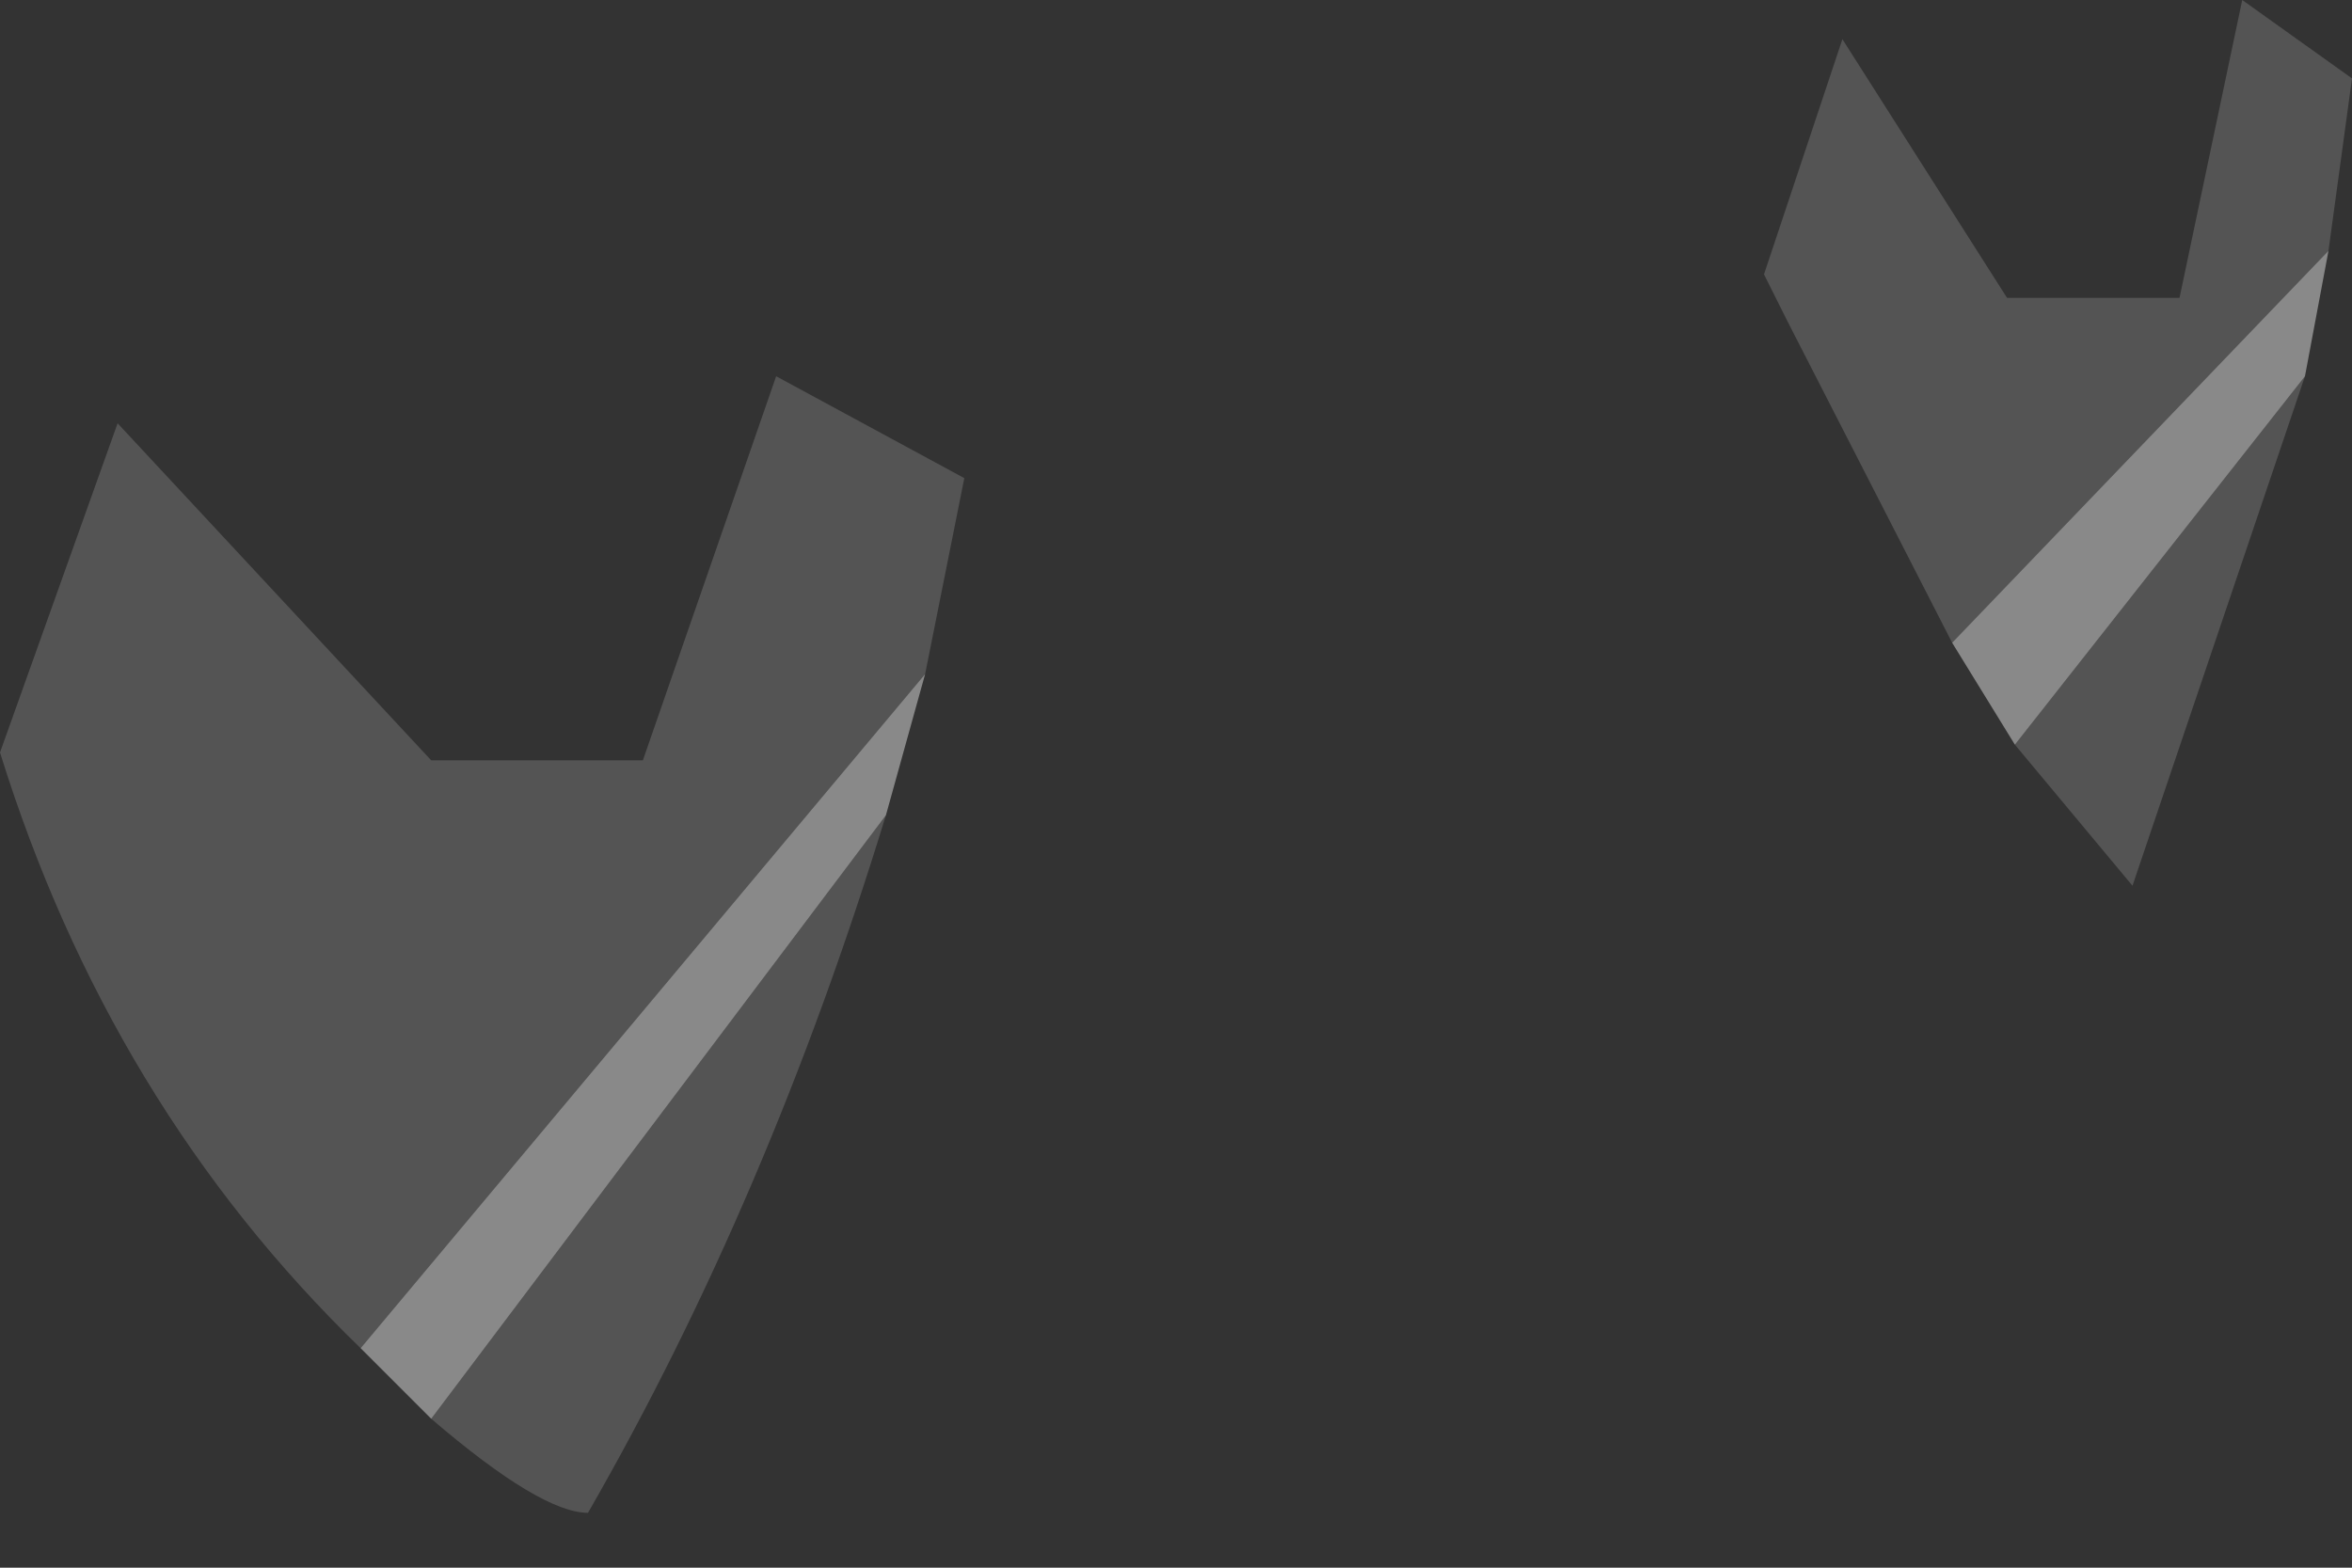 <?xml version="1.0" encoding="utf-8"?>
<svg version="1.1" id="Layer_1"
xmlns="http://www.w3.org/2000/svg"
xmlns:xlink="http://www.w3.org/1999/xlink"
width="15px" height="10px"
xml:space="preserve">
<rect width="100%" height="100%" fill="#333333" stroke="none"/>
<g id="PathID_693" transform="matrix(1, 0, 0, 1, 2.45, 6.55)">
<path style="fill:#FFFFFF;fill-opacity:0.161" d="M10 -2.45L8.95 -4.5L8.8 -4.8L9.3 -6.3L10.35 -4.65L11.45 -4.65L11.85 -6.55L12.55 -6.05L12.4 -4.95L10 -2.45M12.25 -4.15L11.15 -0.9L10.4 -1.8L12.25 -4.15M3.2 -1.35Q2.45 1.1 1.3 3.1Q1 3.1 0.3 2.5L3.2 -1.35M-0.15 2.05Q-1.75 0.5 -2.45 -1.75L-1.7 -3.85L0.3 -1.7L1.65 -1.7L2.5 -4.15L3.7 -3.5L3.45 -2.25L-0.15 2.05" />
<path style="fill:#FFFFFF;fill-opacity:0.424" d="M10.4 -1.8L10 -2.45L12.4 -4.95L12.25 -4.15L10.4 -1.8M0.3 2.5L-0.15 2.05L3.45 -2.25L3.2 -1.35L0.3 2.5" />
</g>
</svg>
